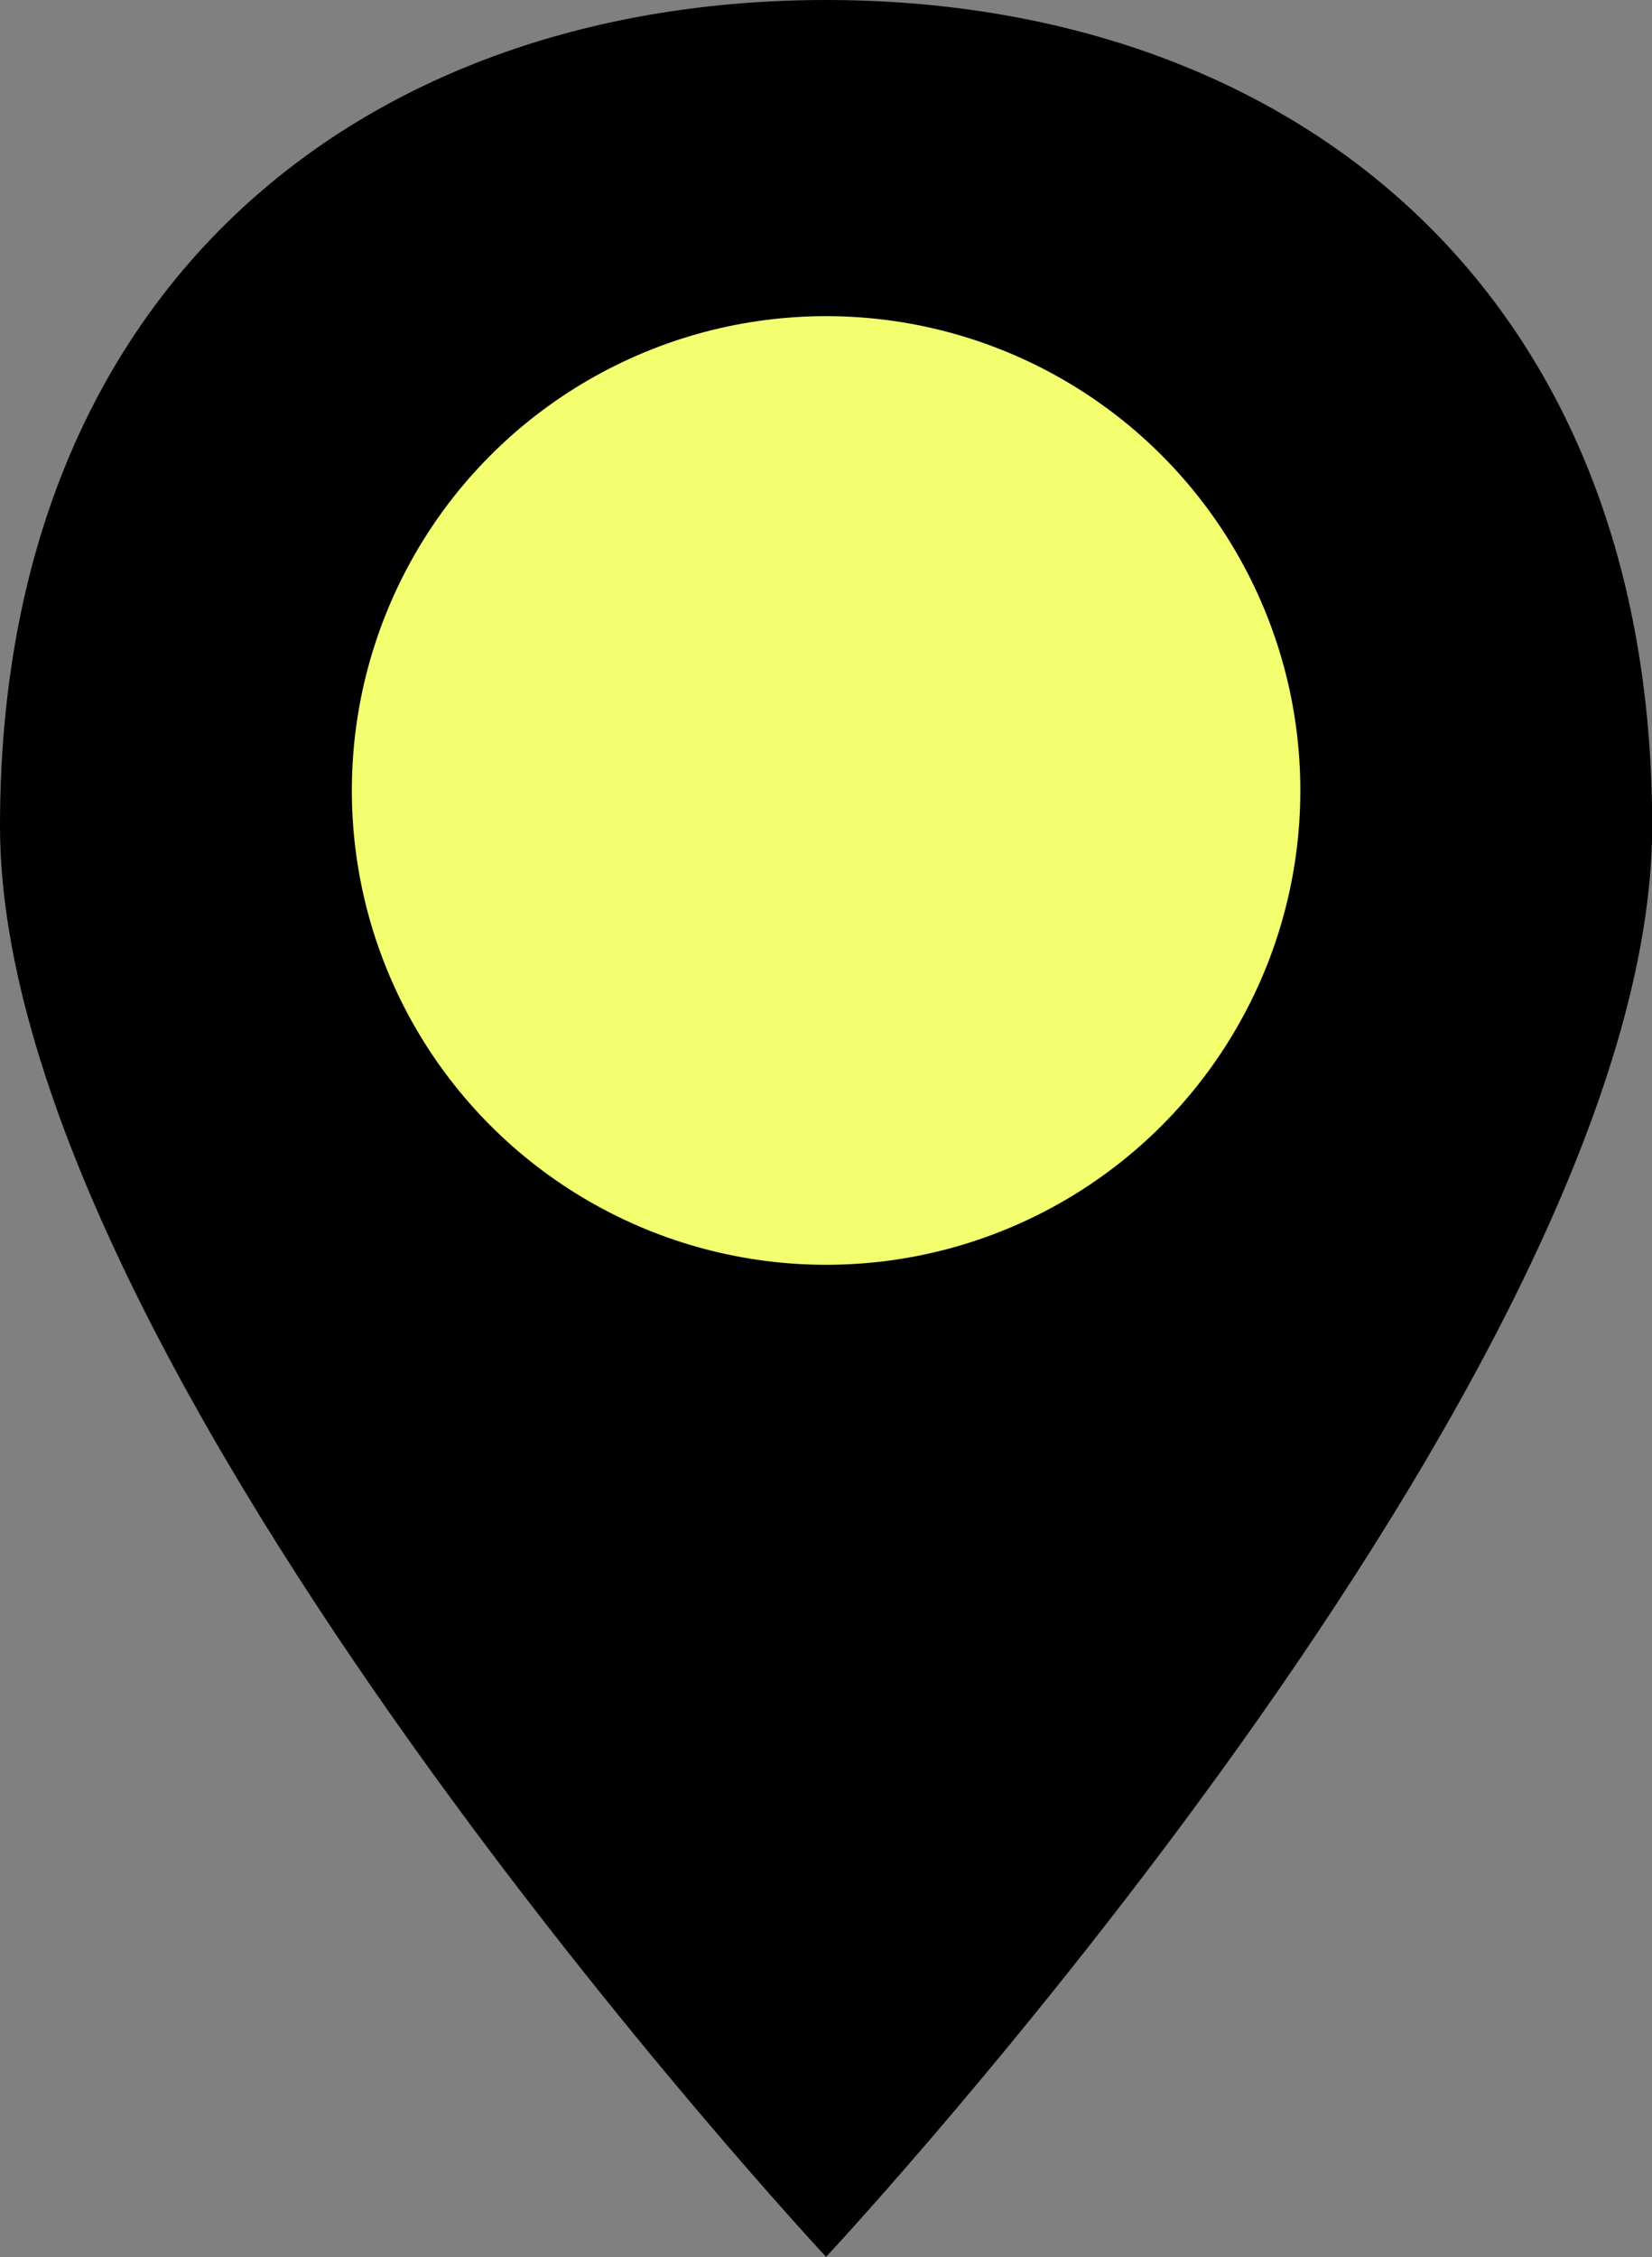 <?xml version="1.0" encoding="UTF-8"?><svg id="Layer_2" xmlns="http://www.w3.org/2000/svg" viewBox="0 0 88.27 120.58"><rect x="0" y="0" width="88.27" height="120.58" fill="#808080" stroke="none"/><defs><style>.cls-1{fill:#f3ff6f;}</style></defs><g id="Layer_1-2"><path d="m44.14,0C19.76,0,0,14.98,0,44.13s44.14,76.44,44.14,76.44c0,0,44.14-47.29,44.14-76.44S68.51,0,44.14,0Z"/><circle class="cls-1" cx="44.14" cy="42.23" r="25.34"/></g></svg>